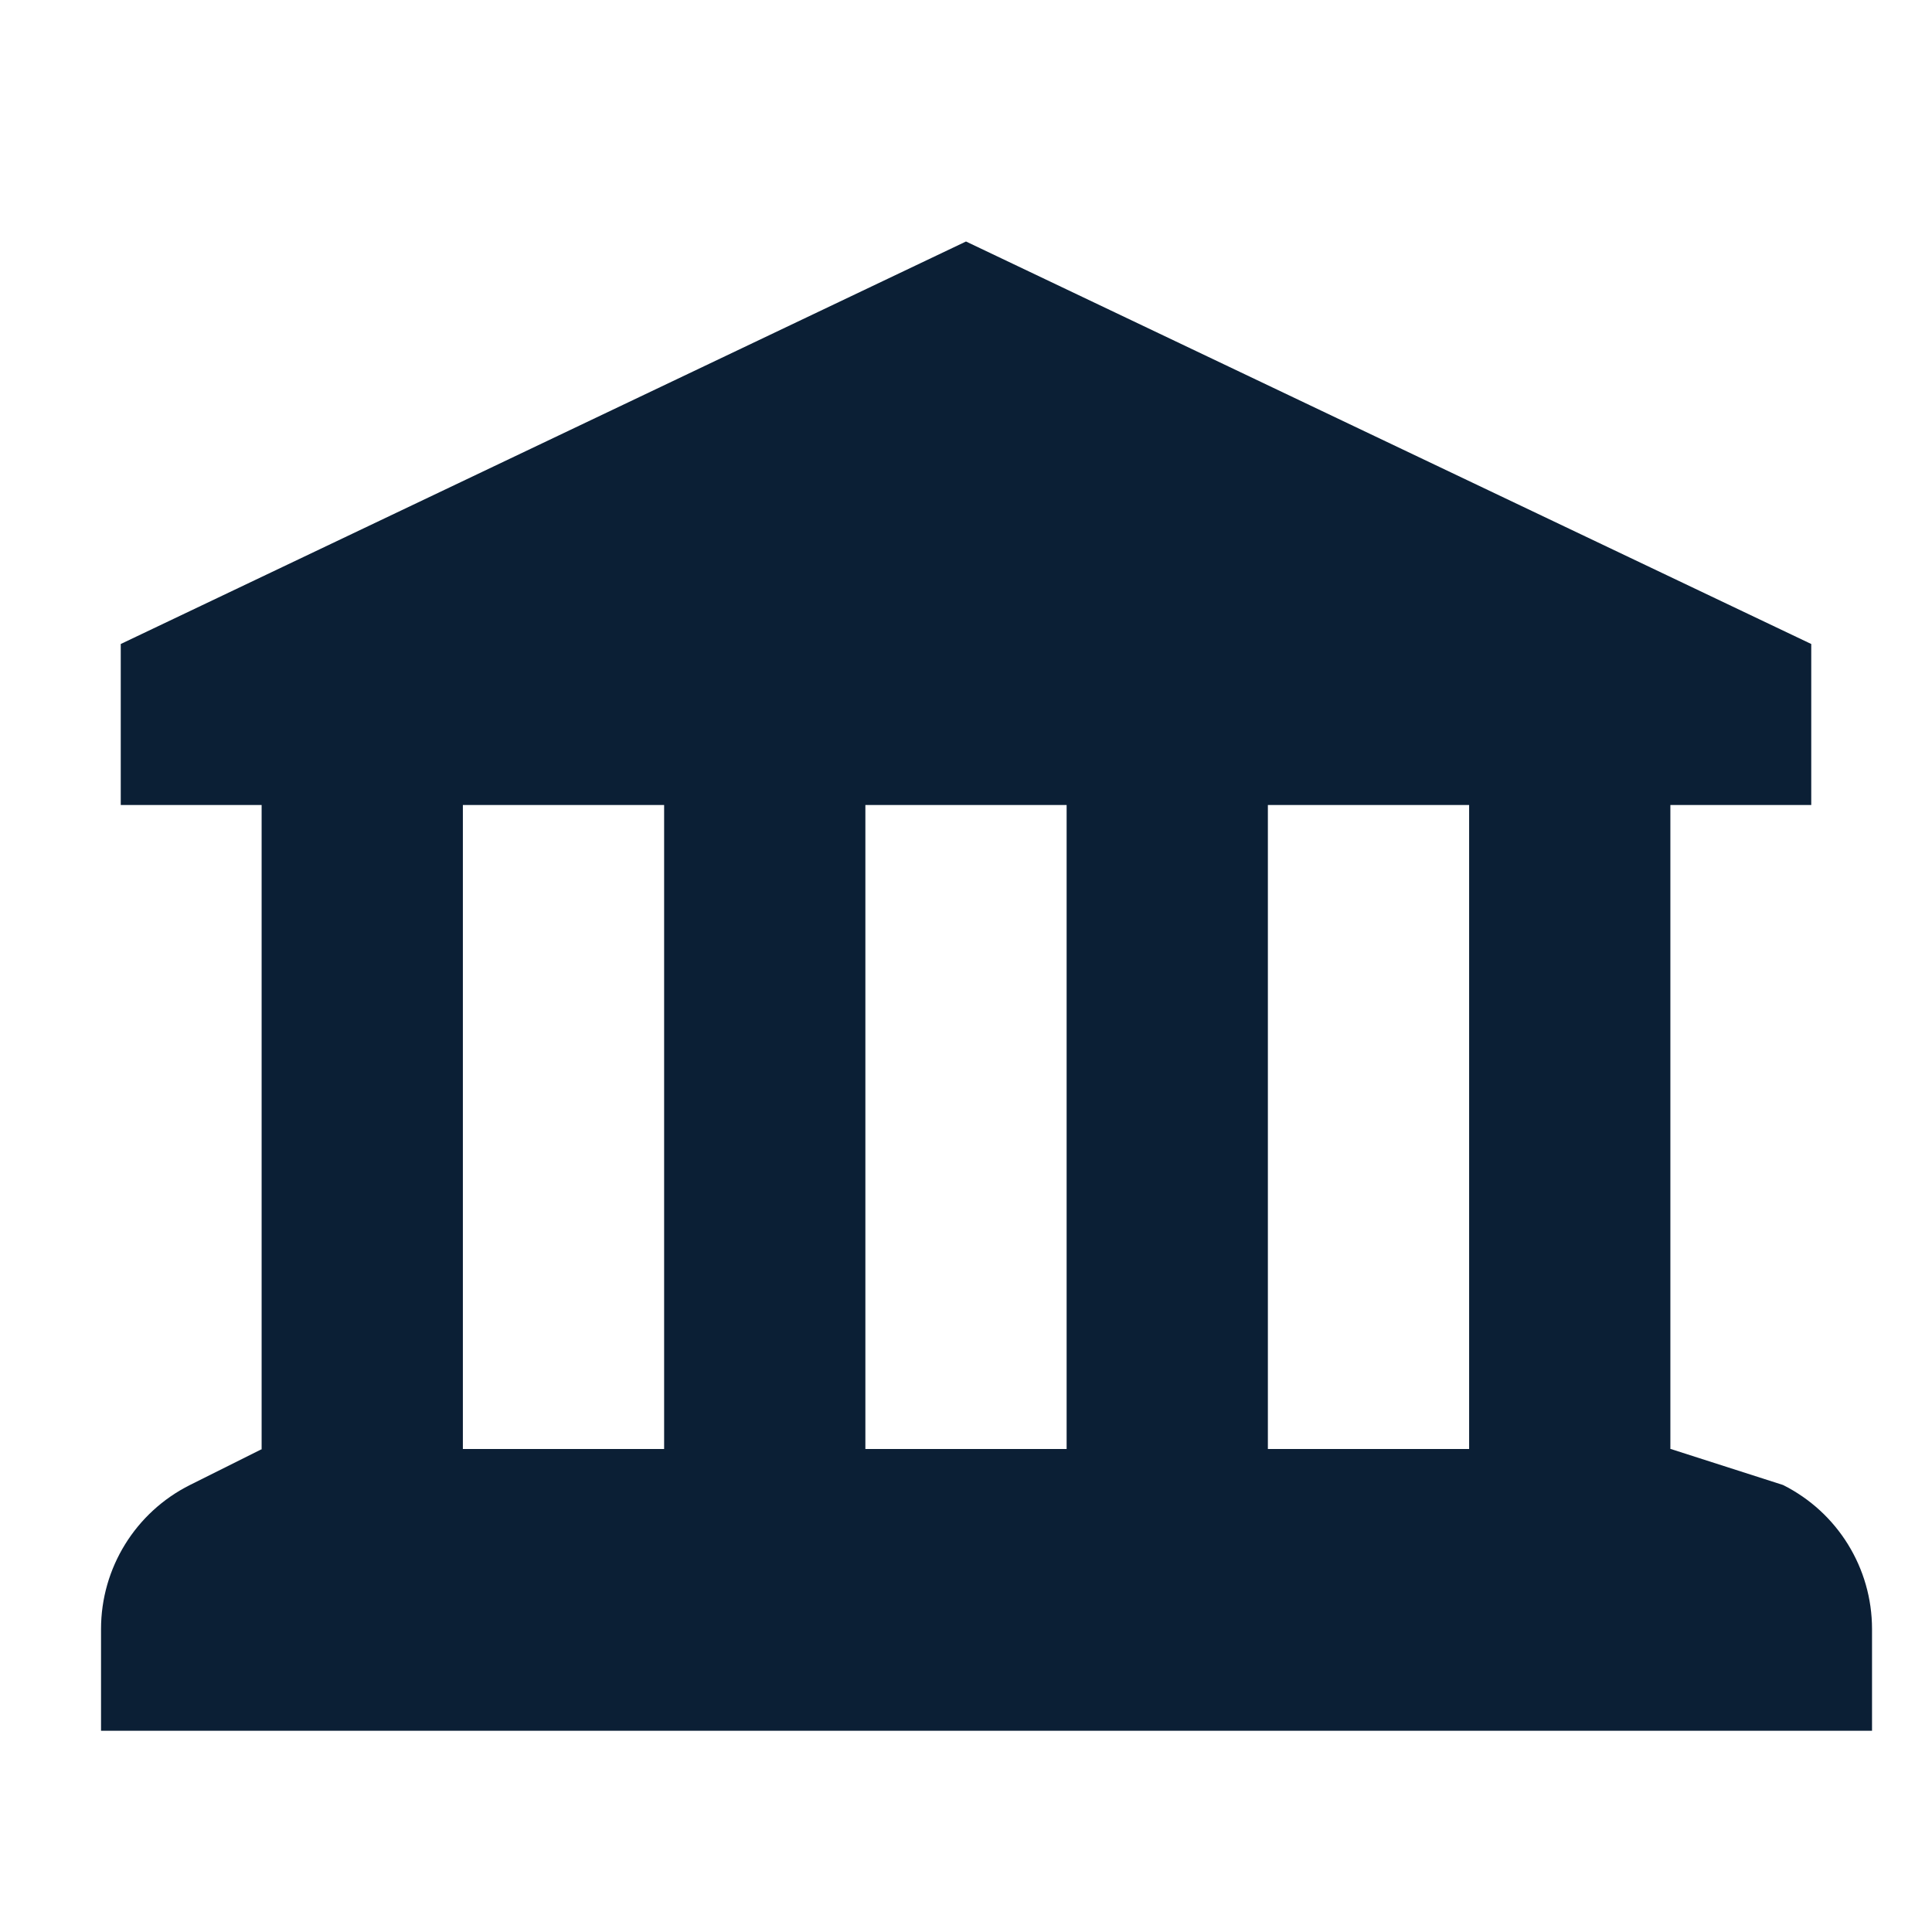 <svg xmlns="http://www.w3.org/2000/svg" width="24" height="24" viewBox="0 0 24 24" fill="none"><rect width="24" height="24" fill="none"/>
<path fill-rule="evenodd" clip-rule="evenodd" d="M22.5 10V8L12 3L1.5 8V10H3.25V18L3.255 18L2.36 18.447C1.683 18.786 1.255 19.479 1.255 20.236V21.5H23.255V20.236C23.255 19.479 22.827 18.786 22.149 18.447L20.755 18L20.75 18V10H22.5ZM18.25 10H15.75V18H18.25V10ZM13.25 10H10.75V18H13.25V10ZM8.25 10H5.75V18H8.25V10Z" fill="#0B1F35"/>
</svg>
